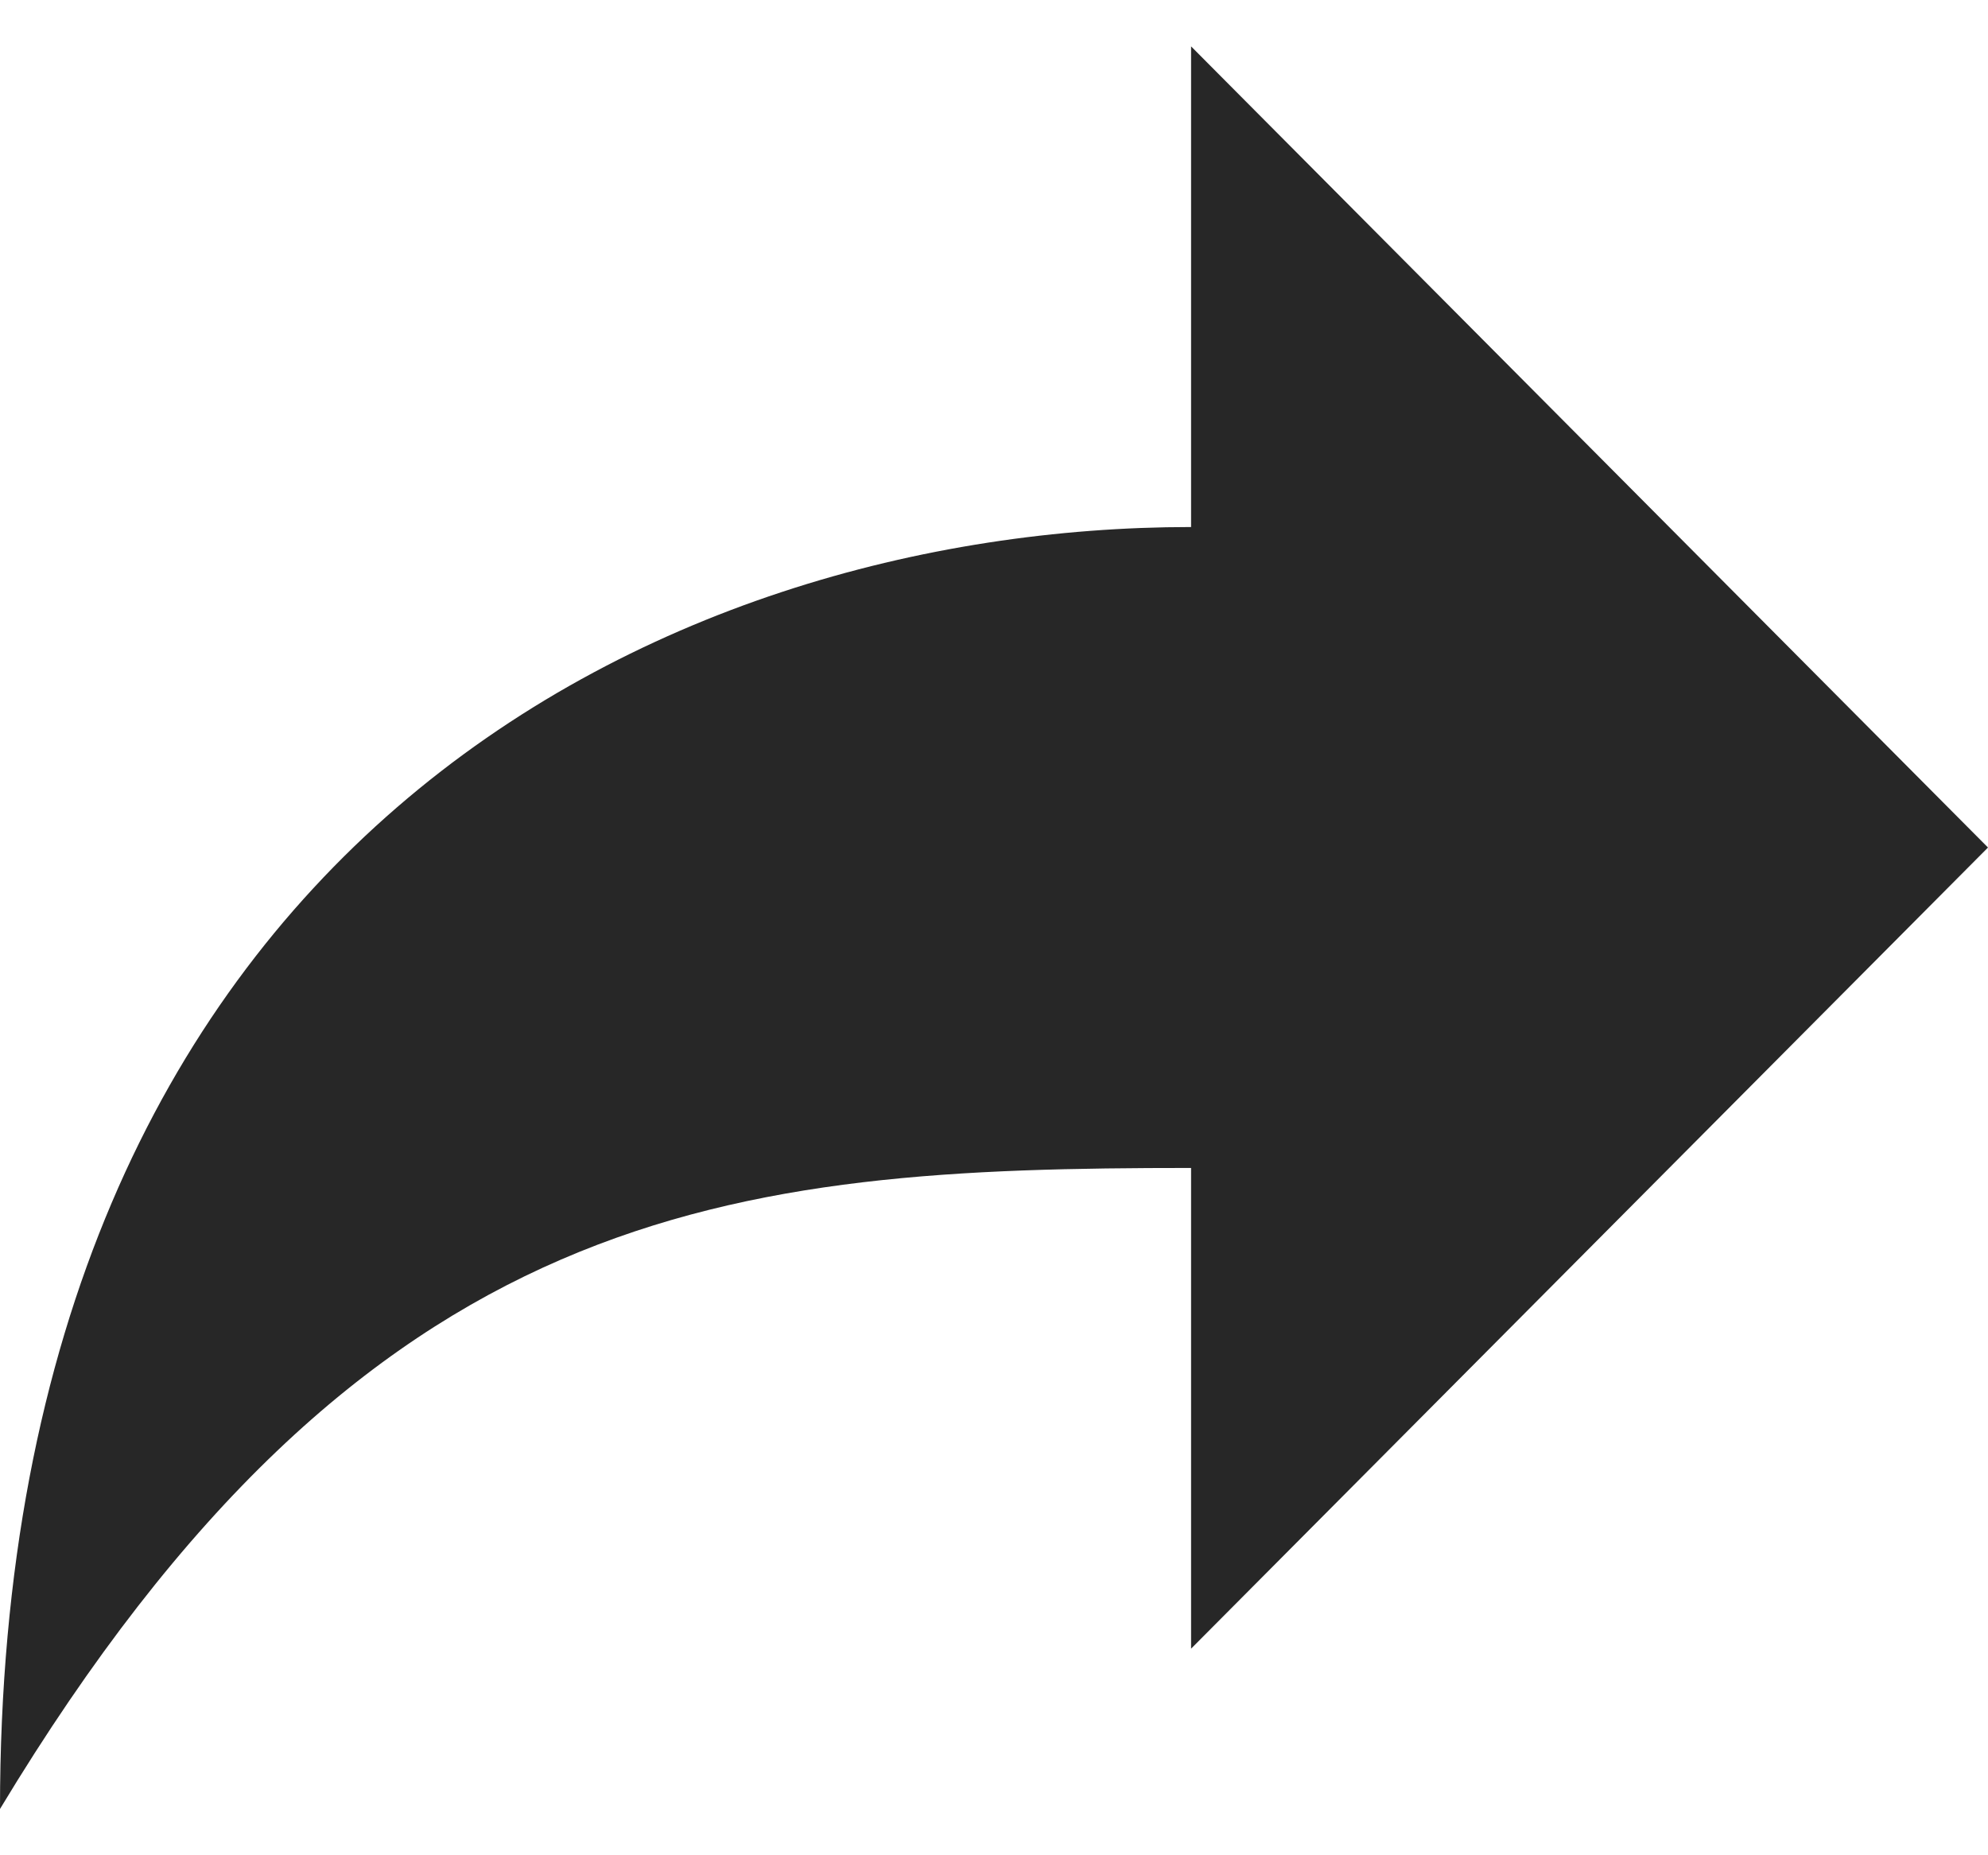 <svg viewBox="0 0 30 28" xmlns="http://www.w3.org/2000/svg"><path d="M17.974 7.954V.7L30 12.791 17.974 24.882v-7.255c-6.947 0-12.42.464-17.974 9.674C0 12.79 9.979 7.954 17.974 7.954z" fill="#272727" fill-rule="nonzero"/></svg>